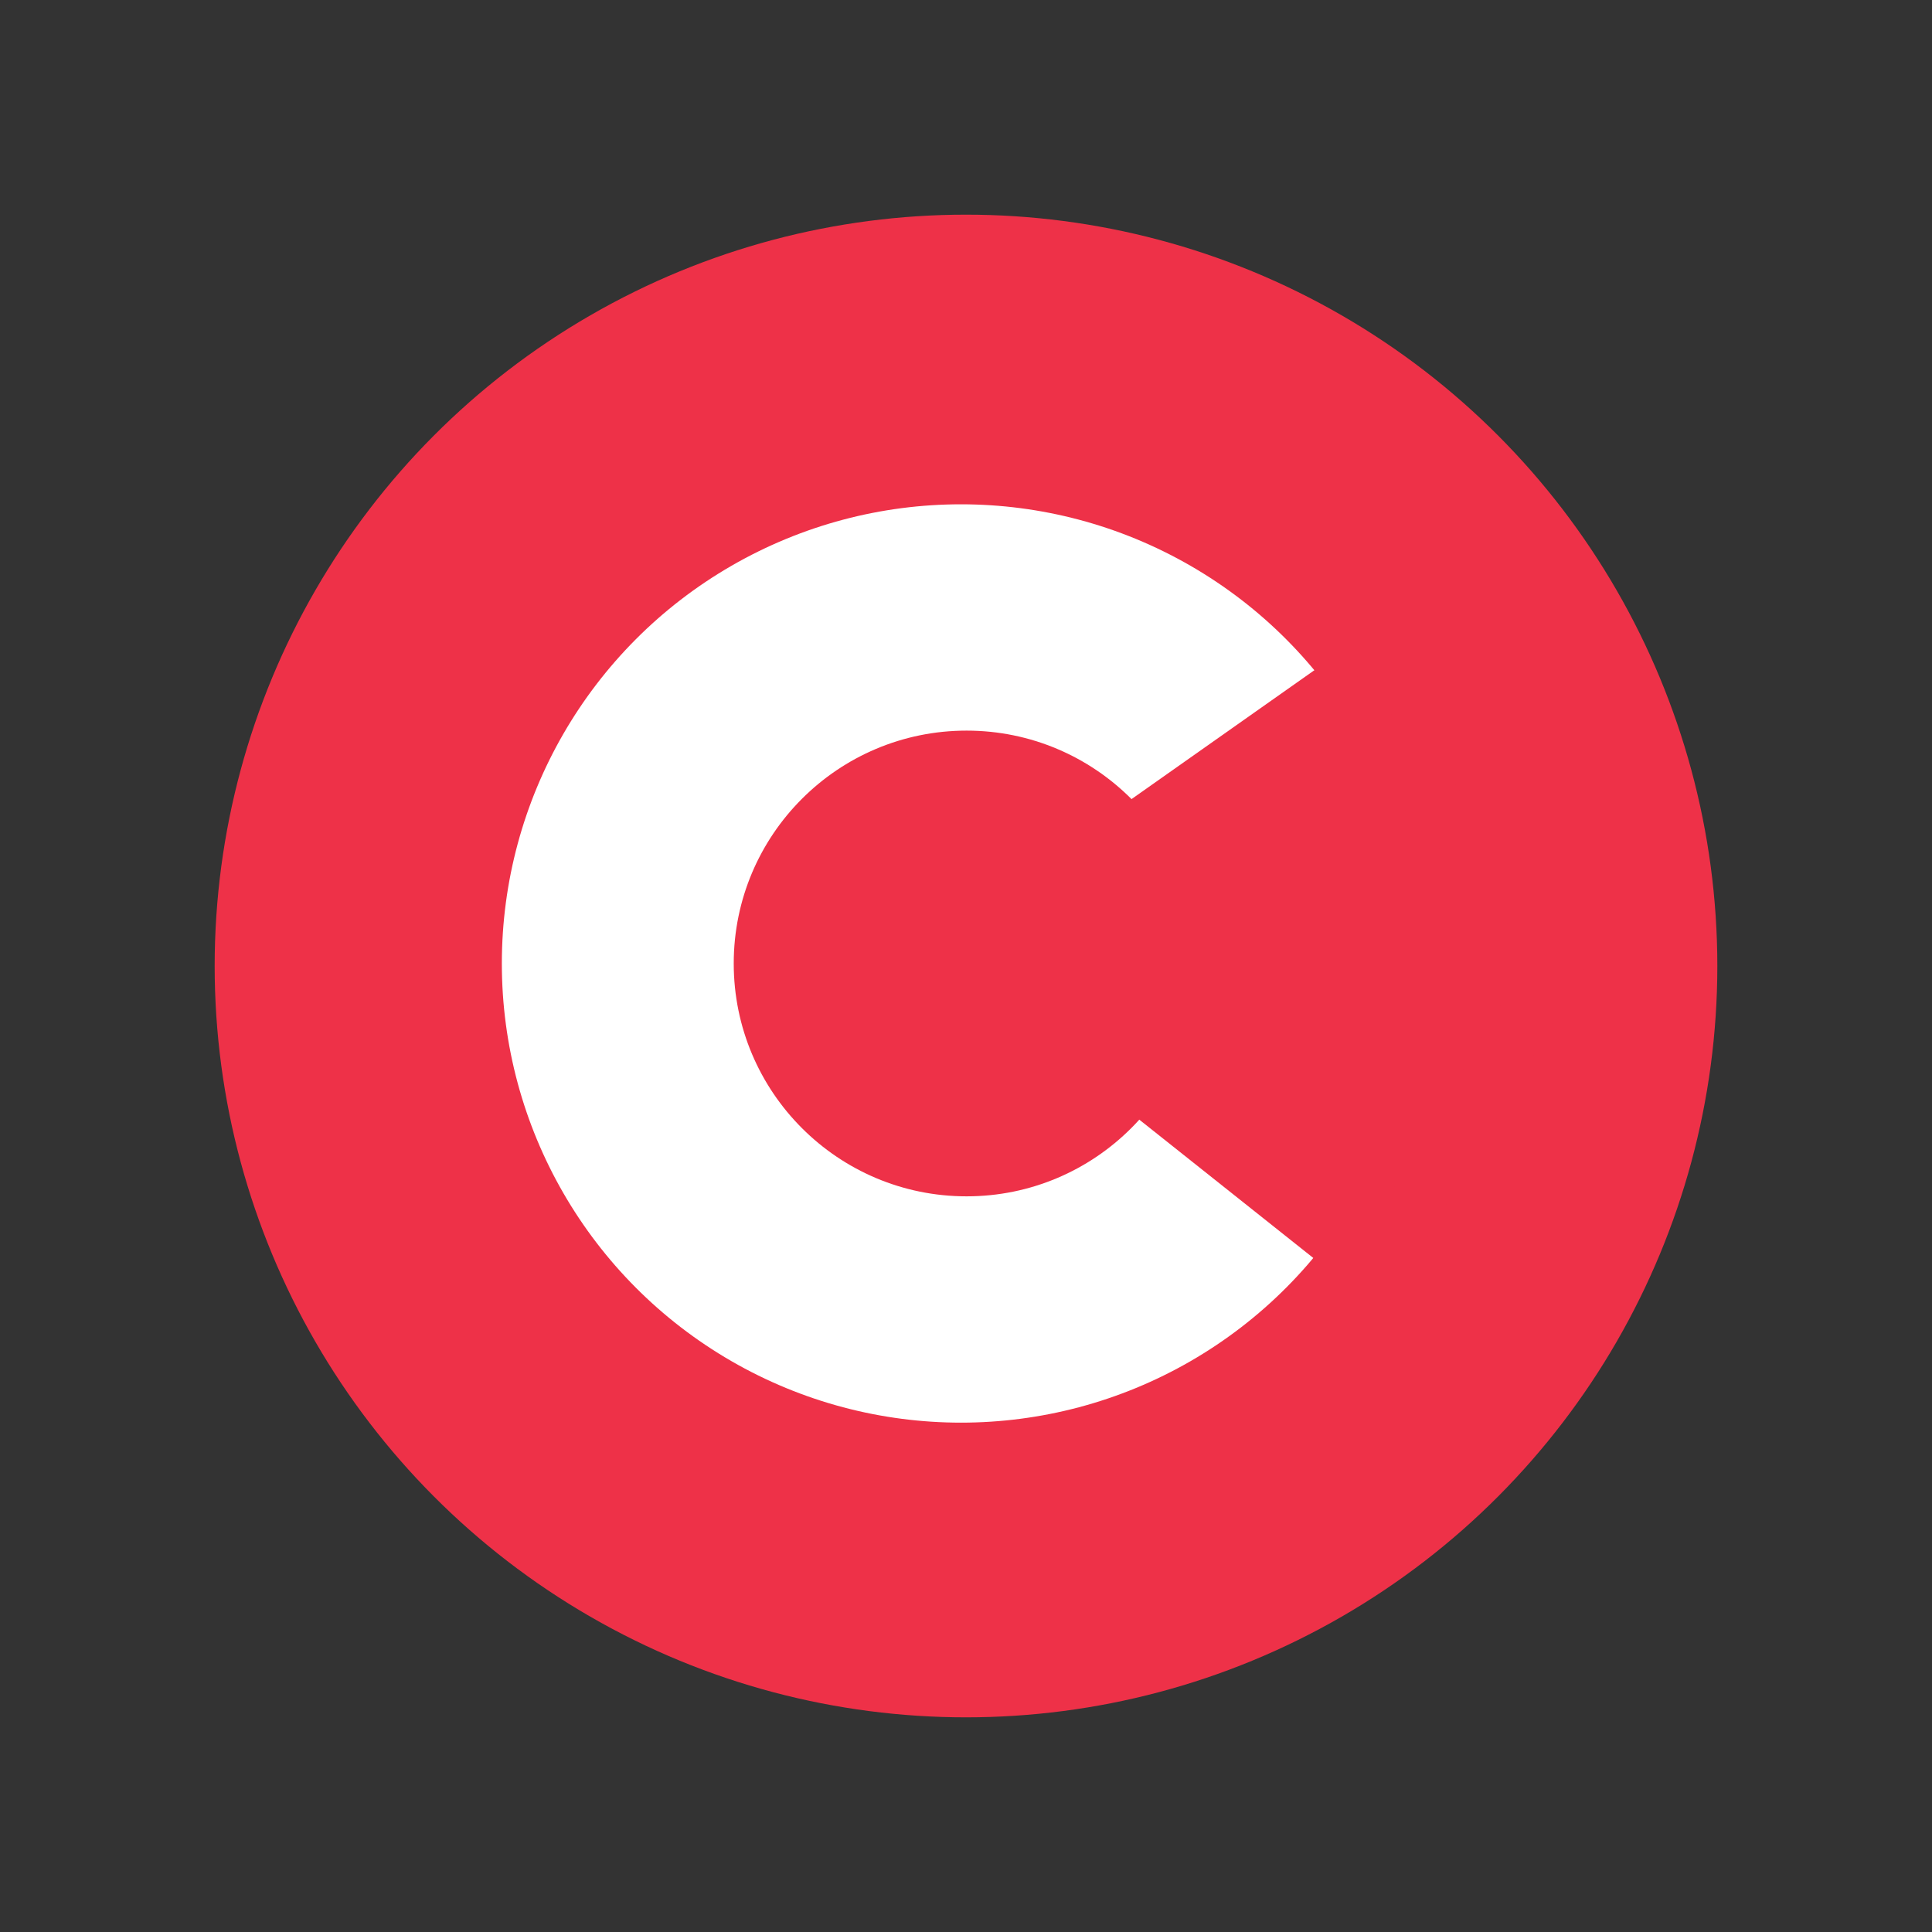 <svg width="36" height="36" viewBox="0 0 36 36" fill="none" xmlns="http://www.w3.org/2000/svg">
<rect x="0" y="0" width="36" height="36" fill="#333333" stroke="none"/>
<circle cx="18" cy="18" r="14" fill="#EE3148"/>
<circle cx="17.907" cy="17.953" r="8.556" fill="white"/>
<path d="M18.012 17.667L24.848 12.849L29.174 17.667L25.629 23.722L18.012 17.667Z" fill="#EE3148" stroke="#EE3148"/>
<circle cx="18.011" cy="17.953" r="4.339" fill="#EE3148"/>
</svg>
